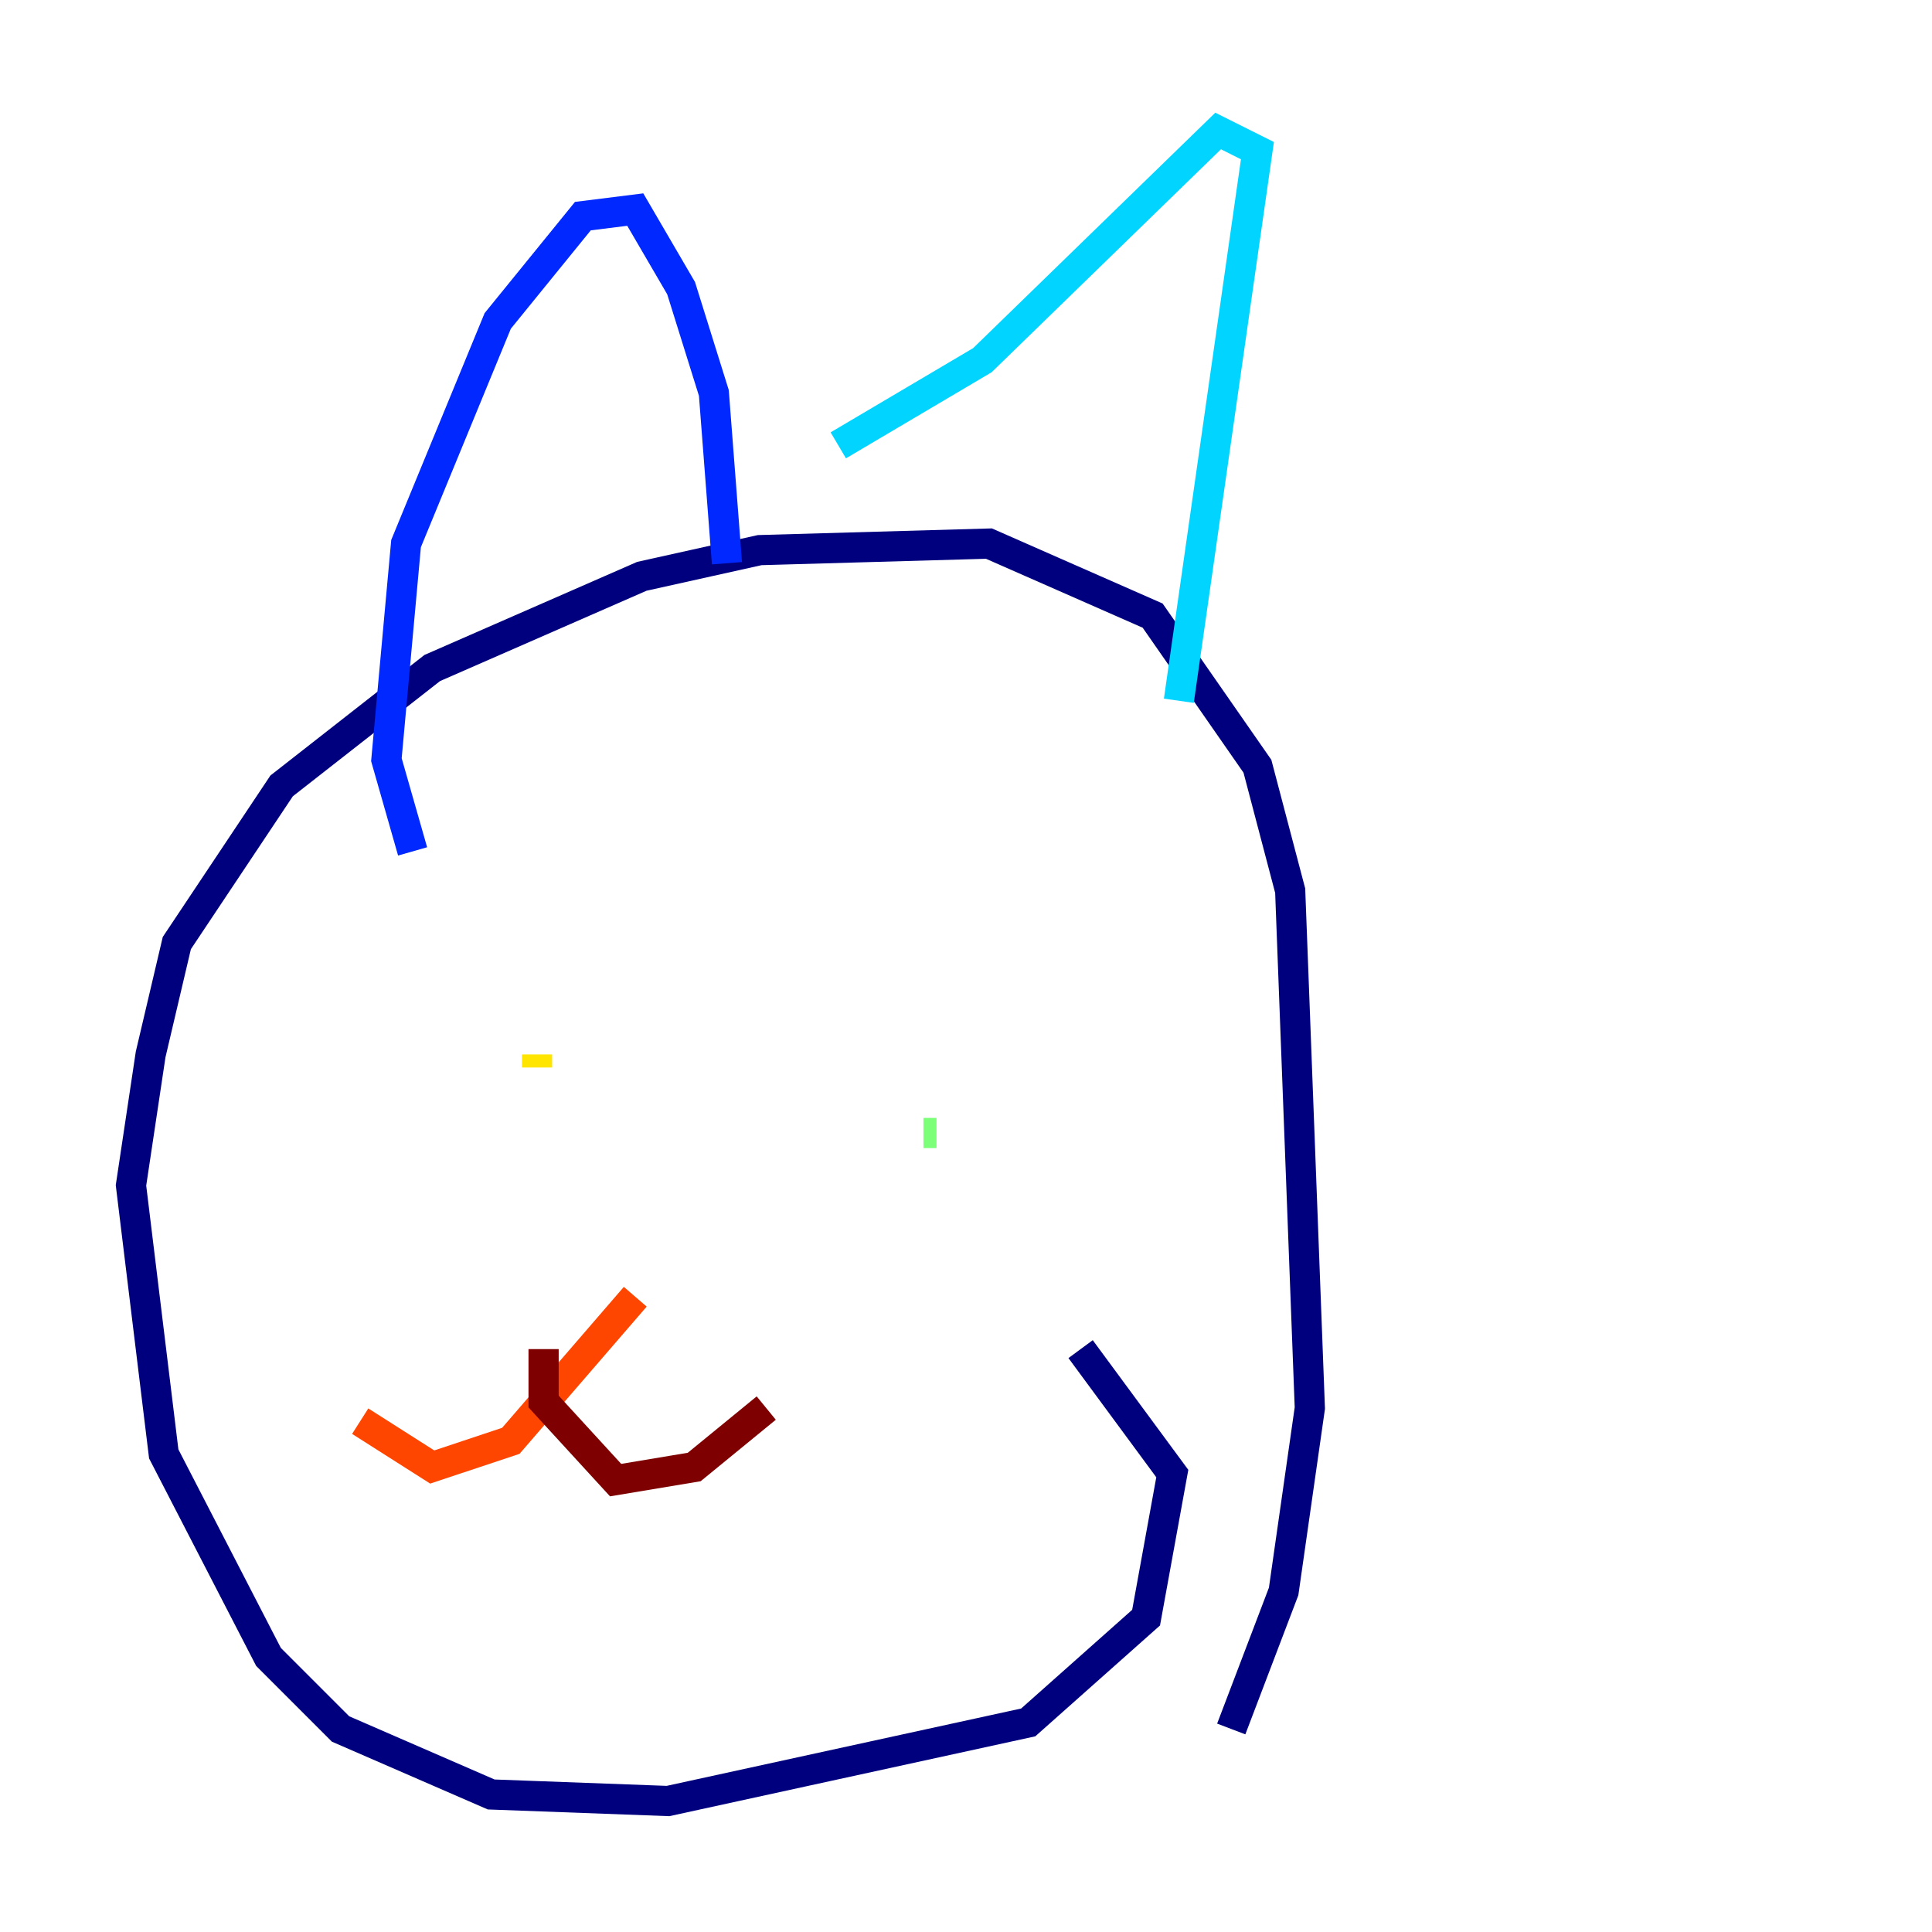 <?xml version="1.0" encoding="utf-8" ?>
<svg baseProfile="tiny" height="128" version="1.2" viewBox="0,0,128,128" width="128" xmlns="http://www.w3.org/2000/svg" xmlns:ev="http://www.w3.org/2001/xml-events" xmlns:xlink="http://www.w3.org/1999/xlink"><defs /><polyline fill="none" points="81.573,114.549 85.044,105.437 86.78,93.288 85.478,59.01 83.308,50.766 76.366,40.786 65.519,36.014 50.332,36.447 42.522,38.183 28.637,44.258 18.658,52.068 11.715,62.481 9.98,69.858 8.678,78.536 10.848,96.325 17.79,109.776 22.563,114.549 32.542,118.888 44.258,119.322 68.122,114.115 75.932,107.173 77.668,97.627 71.593,89.383" stroke="#00007f" stroke-width="2" /><polyline fill="none" points="48.163,37.315 47.295,26.034 45.125,19.091 42.088,13.885 38.617,14.319 32.976,21.261 26.902,36.014 25.6,50.332 27.336,56.407" stroke="#0028ff" stroke-width="2" /><polyline fill="none" points="55.539,29.505 65.085,23.864 80.705,8.678 83.308,9.98 78.102,46.427" stroke="#00d4ff" stroke-width="2" /><polyline fill="none" points="62.047,75.064 61.18,75.064" stroke="#7cff79" stroke-width="2" /><polyline fill="none" points="35.58,70.725 35.58,69.858" stroke="#ffe500" stroke-width="2" /><polyline fill="none" points="42.088,85.912 33.844,95.458 28.637,97.193 23.864,94.156" stroke="#ff4600" stroke-width="2" /><polyline fill="none" points="36.014,89.383 36.014,92.854 40.786,98.061 45.993,97.193 50.766,93.288" stroke="#7f0000" stroke-width="2" /></svg>